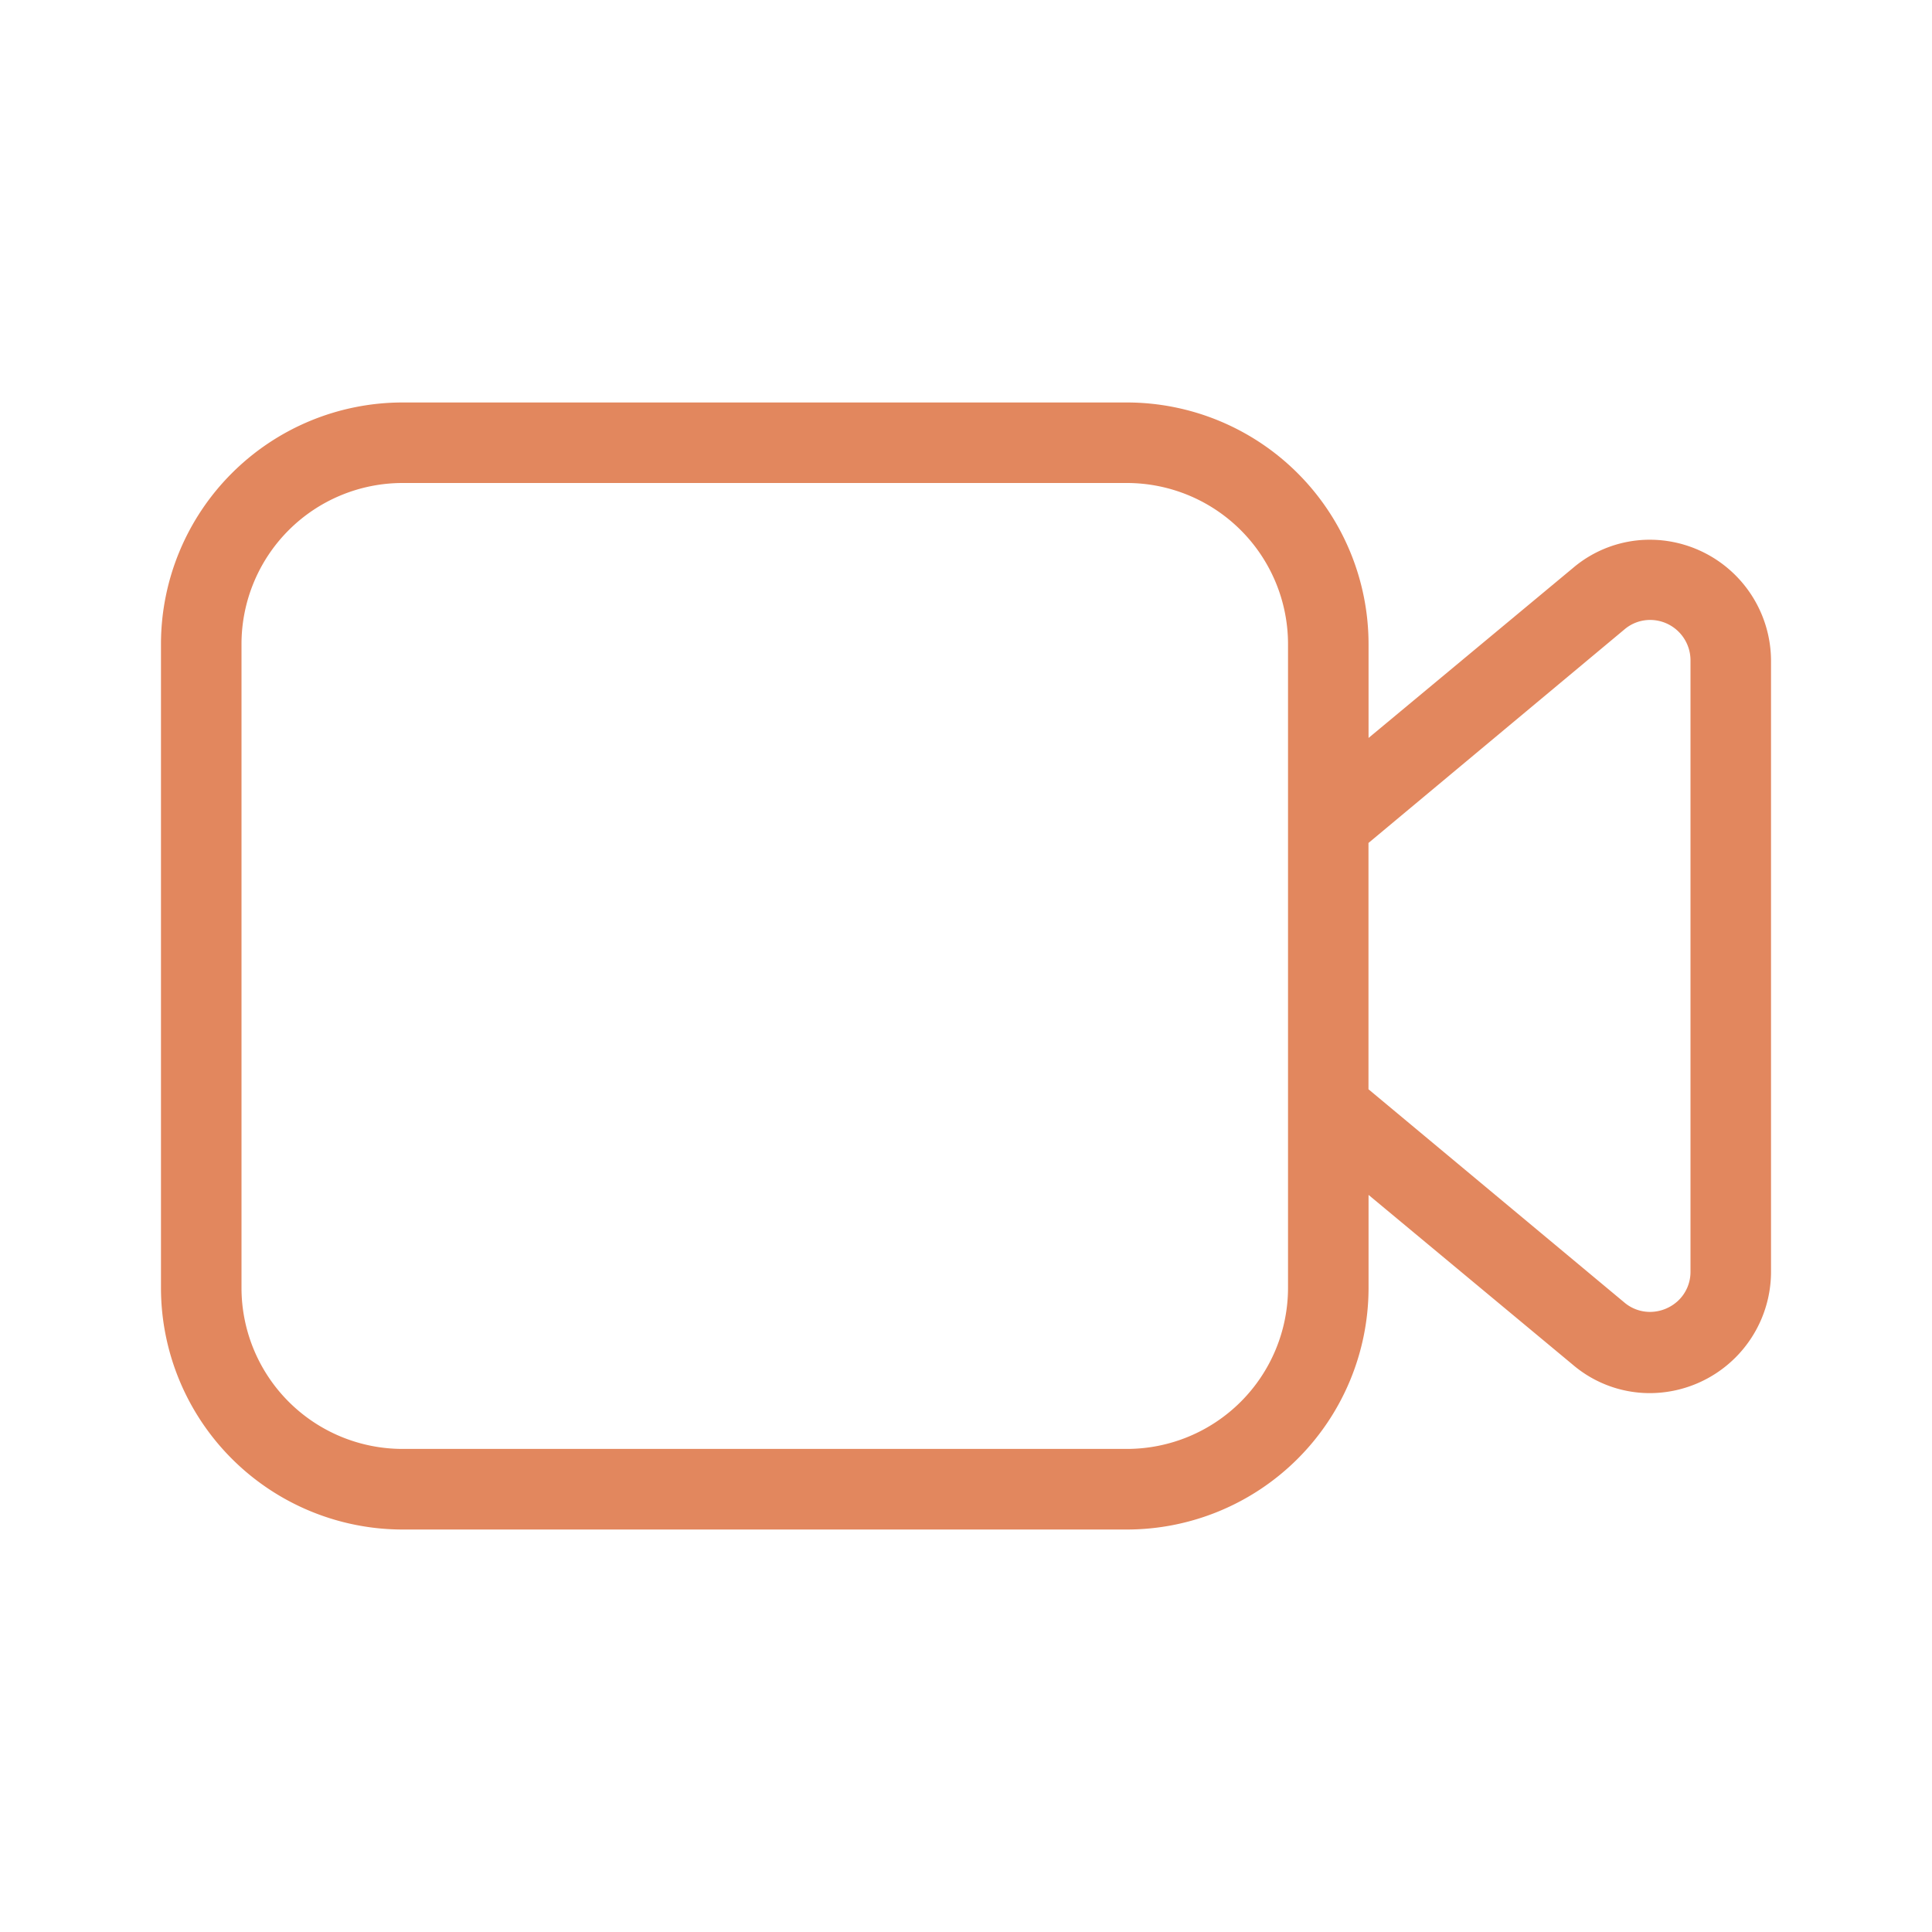 <svg data-name="Light 1px/video_recorder" xmlns="http://www.w3.org/2000/svg" width="25" height="25" viewBox="0 0 25 25">
    <path data-name="Light 1px/video_recorder background" style="fill:#fff" d="M0 0h25v25H0z"/>
    <path data-name="Combined Shape" d="M14.583 19.792H5.208a3.129 3.129 0 0 1-3.125-3.126V8.333a3.128 3.128 0 0 1 3.125-3.125h9.375a3.129 3.129 0 0 1 3.126 3.125v1.216l2.646-2.2a1.534 1.534 0 0 1 .992-.365 1.571 1.571 0 0 1 1.57 1.565v7.912a1.572 1.572 0 0 1-1.571 1.566 1.534 1.534 0 0 1-.991-.365l-2.646-2.2v1.215a3.129 3.129 0 0 1-3.126 3.115zM5.208 6.25a2.085 2.085 0 0 0-2.083 2.083v8.333a2.085 2.085 0 0 0 2.083 2.083h9.375a2.086 2.086 0 0 0 2.084-2.083V8.333a2.086 2.086 0 0 0-2.084-2.083zm16.144 1.772a.512.512 0 0 0-.331.122l-3.313 2.764v3.187l3.312 2.76a.512.512 0 0 0 .331.121.534.534 0 0 0 .363-.144.513.513 0 0 0 .161-.377V8.544a.523.523 0 0 0-.523-.522z" fill='#E2875E'/>
</svg>

